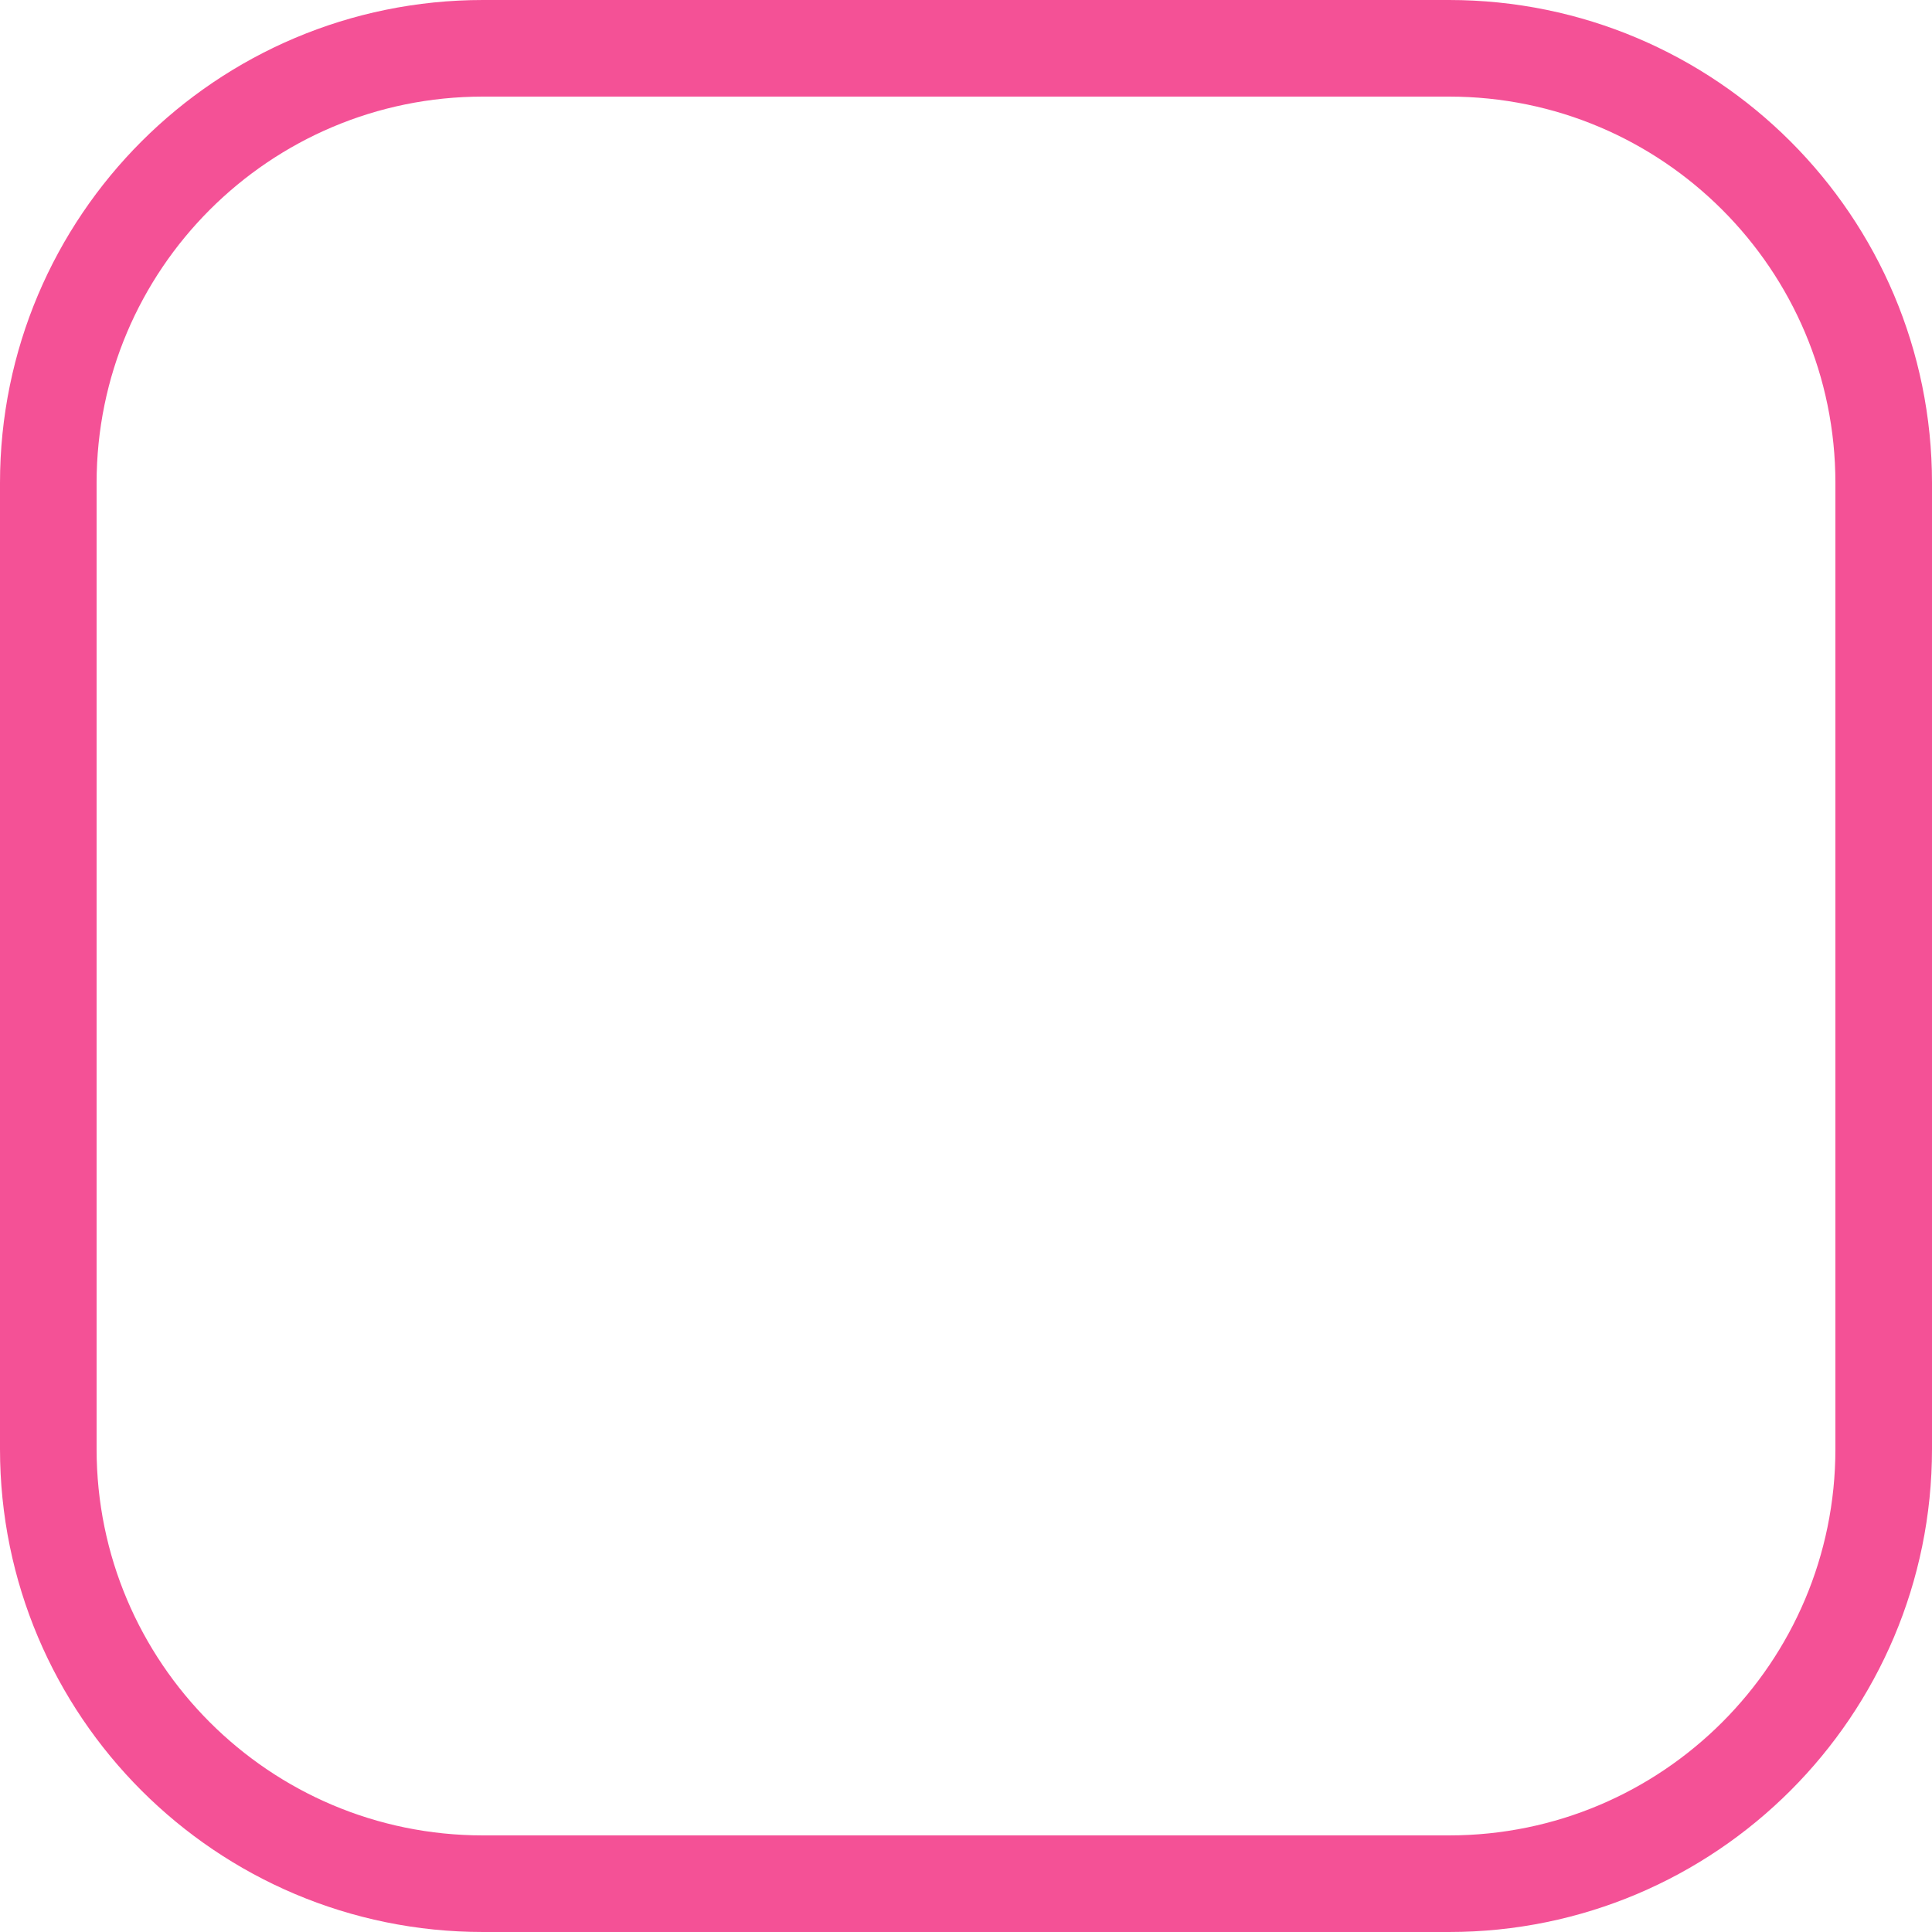 <svg width="80" height="80" viewBox="0 0 80 80" fill="none" xmlns="http://www.w3.org/2000/svg">
<path d="M2 20C2 10.059 10.059 2 20 2H60C69.941 2 78 10.059 78 20V60C78 69.941 69.941 78 60 78H20C10.059 78 2 69.941 2 60V20Z" stroke="#F45196" stroke-width="4"/>
</svg>
